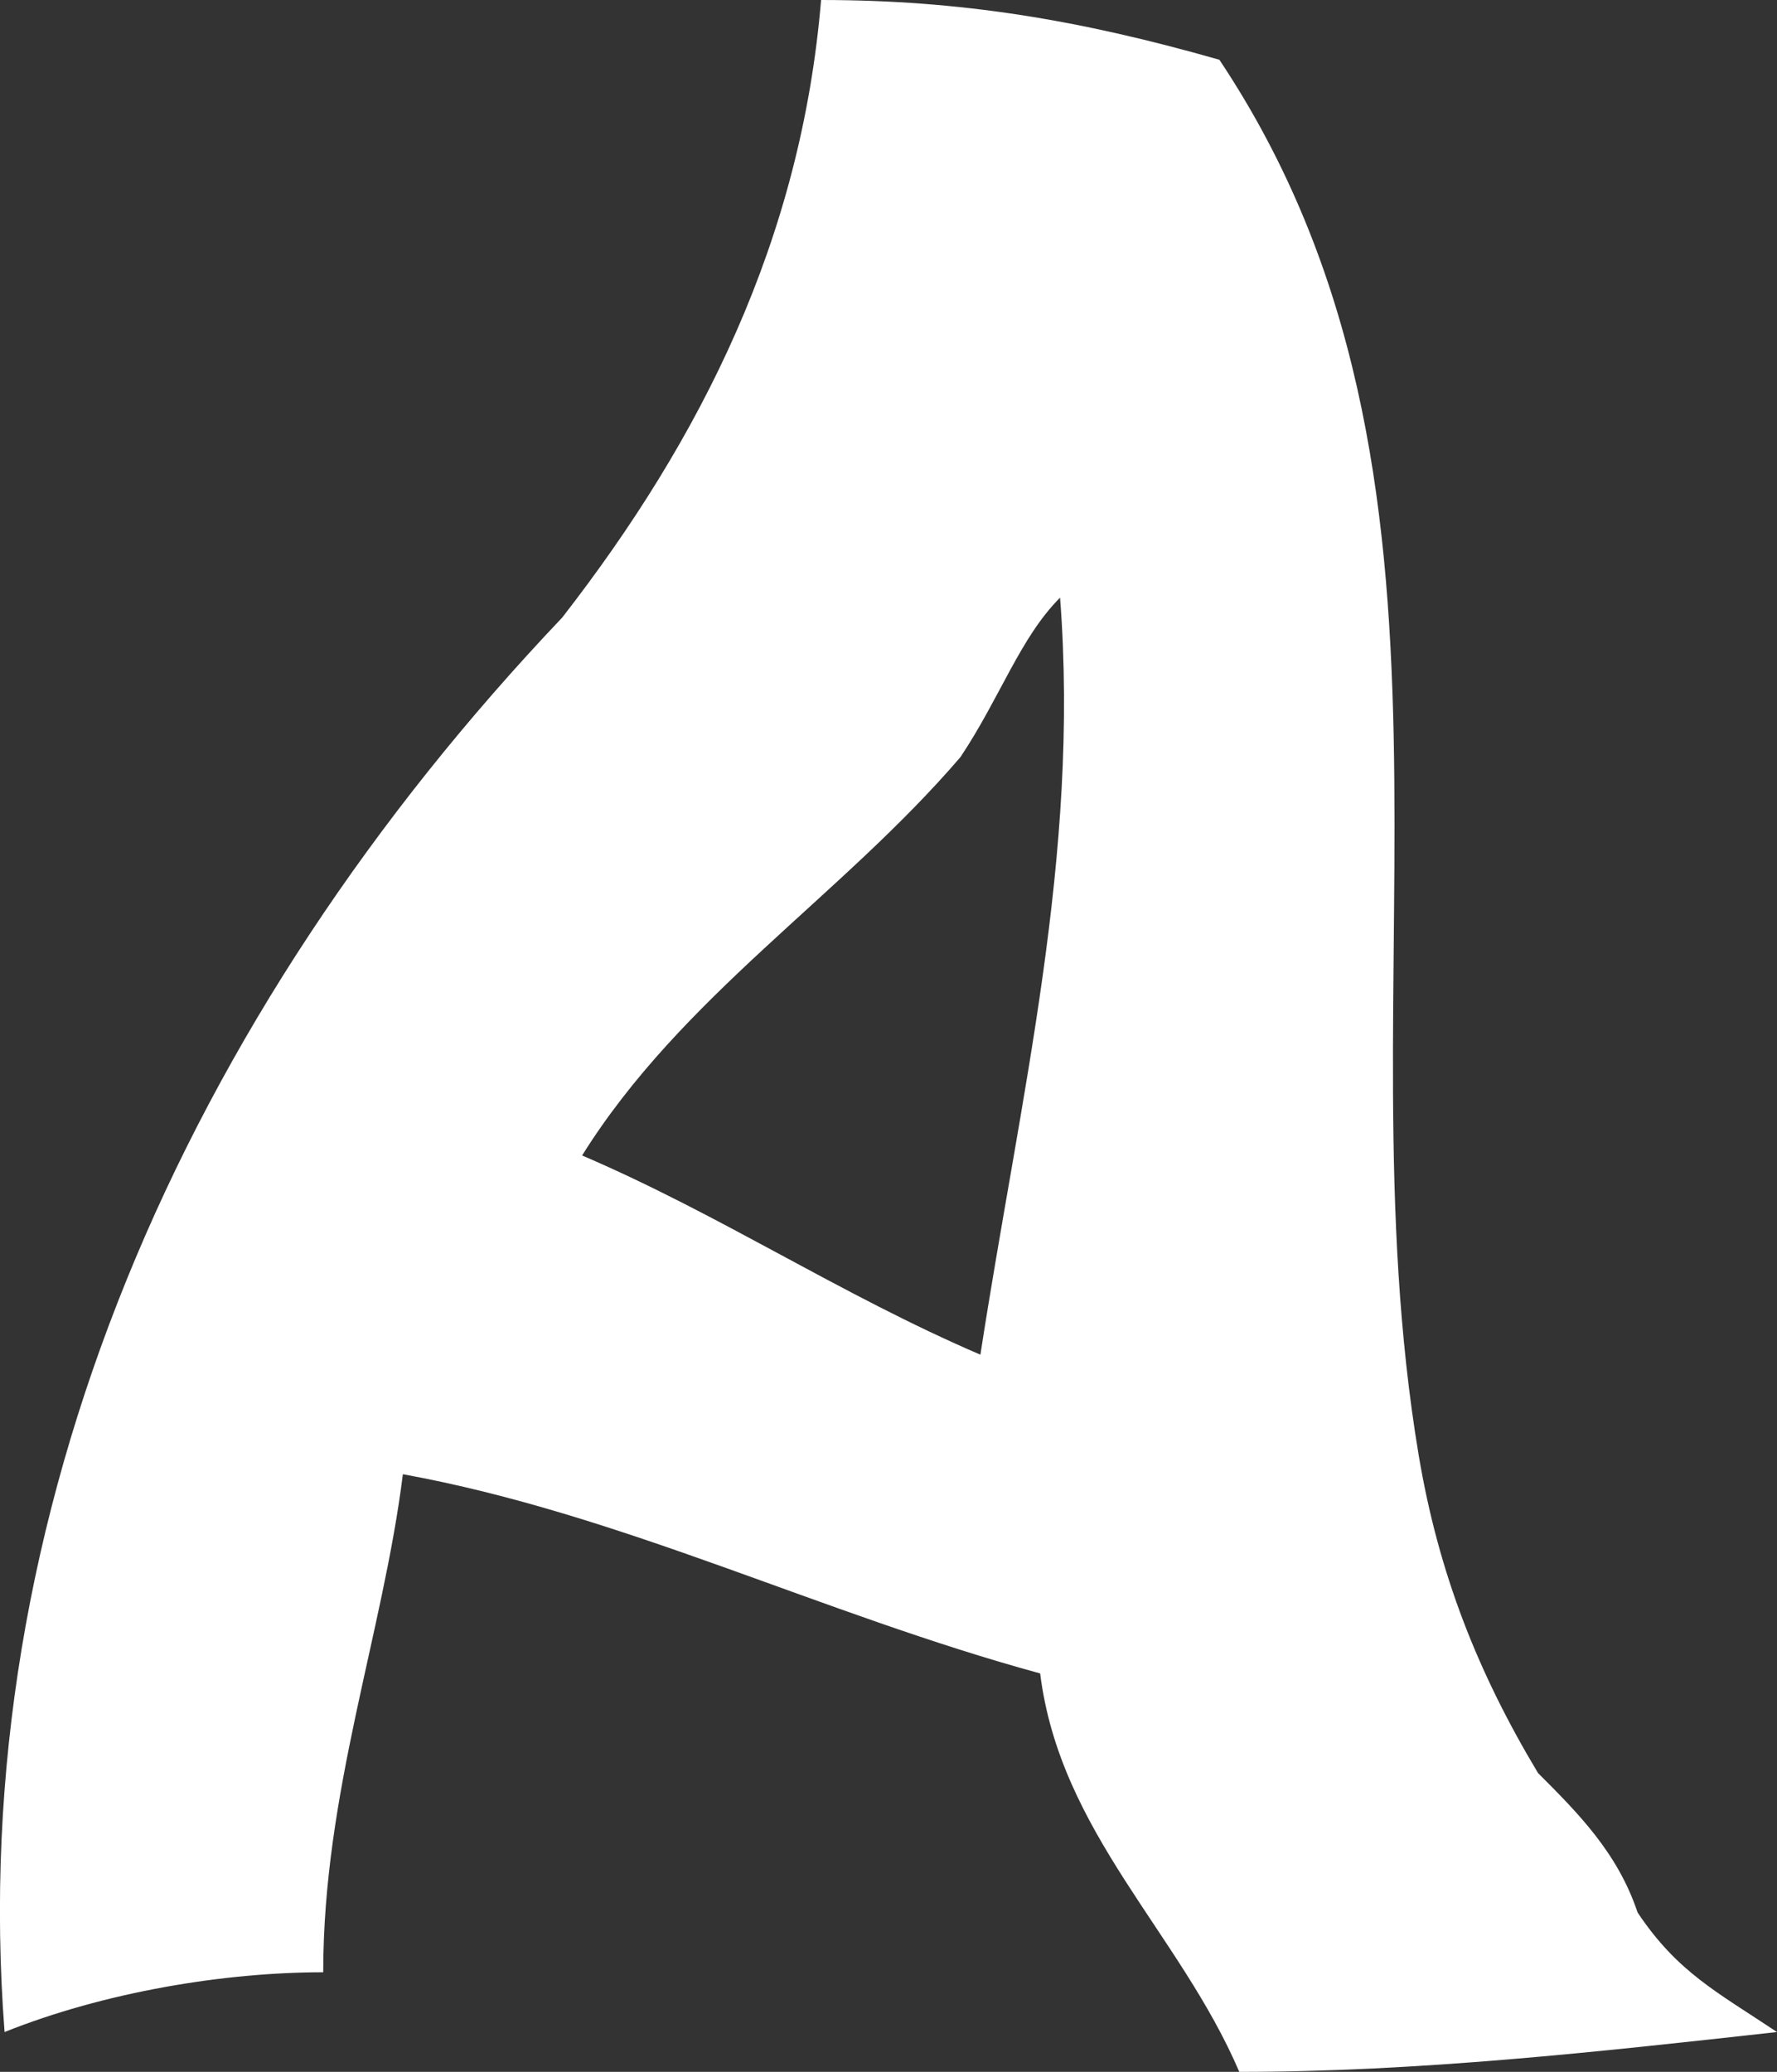 <?xml version="1.0" encoding="UTF-8"?>
<svg id="Camada_2" data-name="Camada 2" xmlns="http://www.w3.org/2000/svg" viewBox="0 0 89.23 104">
  <rect x="0" y="0" width="89.23" height="104" fill="#333333" stroke="none"/>
  <defs>
    <style>
      .cls-1 {
        fill: #fff;
        stroke-width: 0px;
      }
    </style>
  </defs>
  <g id="Camada_1-2" data-name="Camada 1">
    <path class="cls-1" d="M52.23,84c-11-3-21-8-32-10-1,8-4,16-4,25-5,0-11,1-16,3C-1.77,76,9.23,51,28.23,31c7-9,12-19,13-31,7,0,13,1,20,3,14,21,6,46,10,70,1,6,3,11,6,16,2,2,4,4,5,7,2,3,4,4,7,6-9,1-18,2-27,2-3-7-9-12-10-20h0ZM29.23,58c7,3,13,7,20,10,2-13,5-25,4-38-2,2-3,5-5,8-6,7-14,12-19,20h0Z"/>
  </g>
</svg>